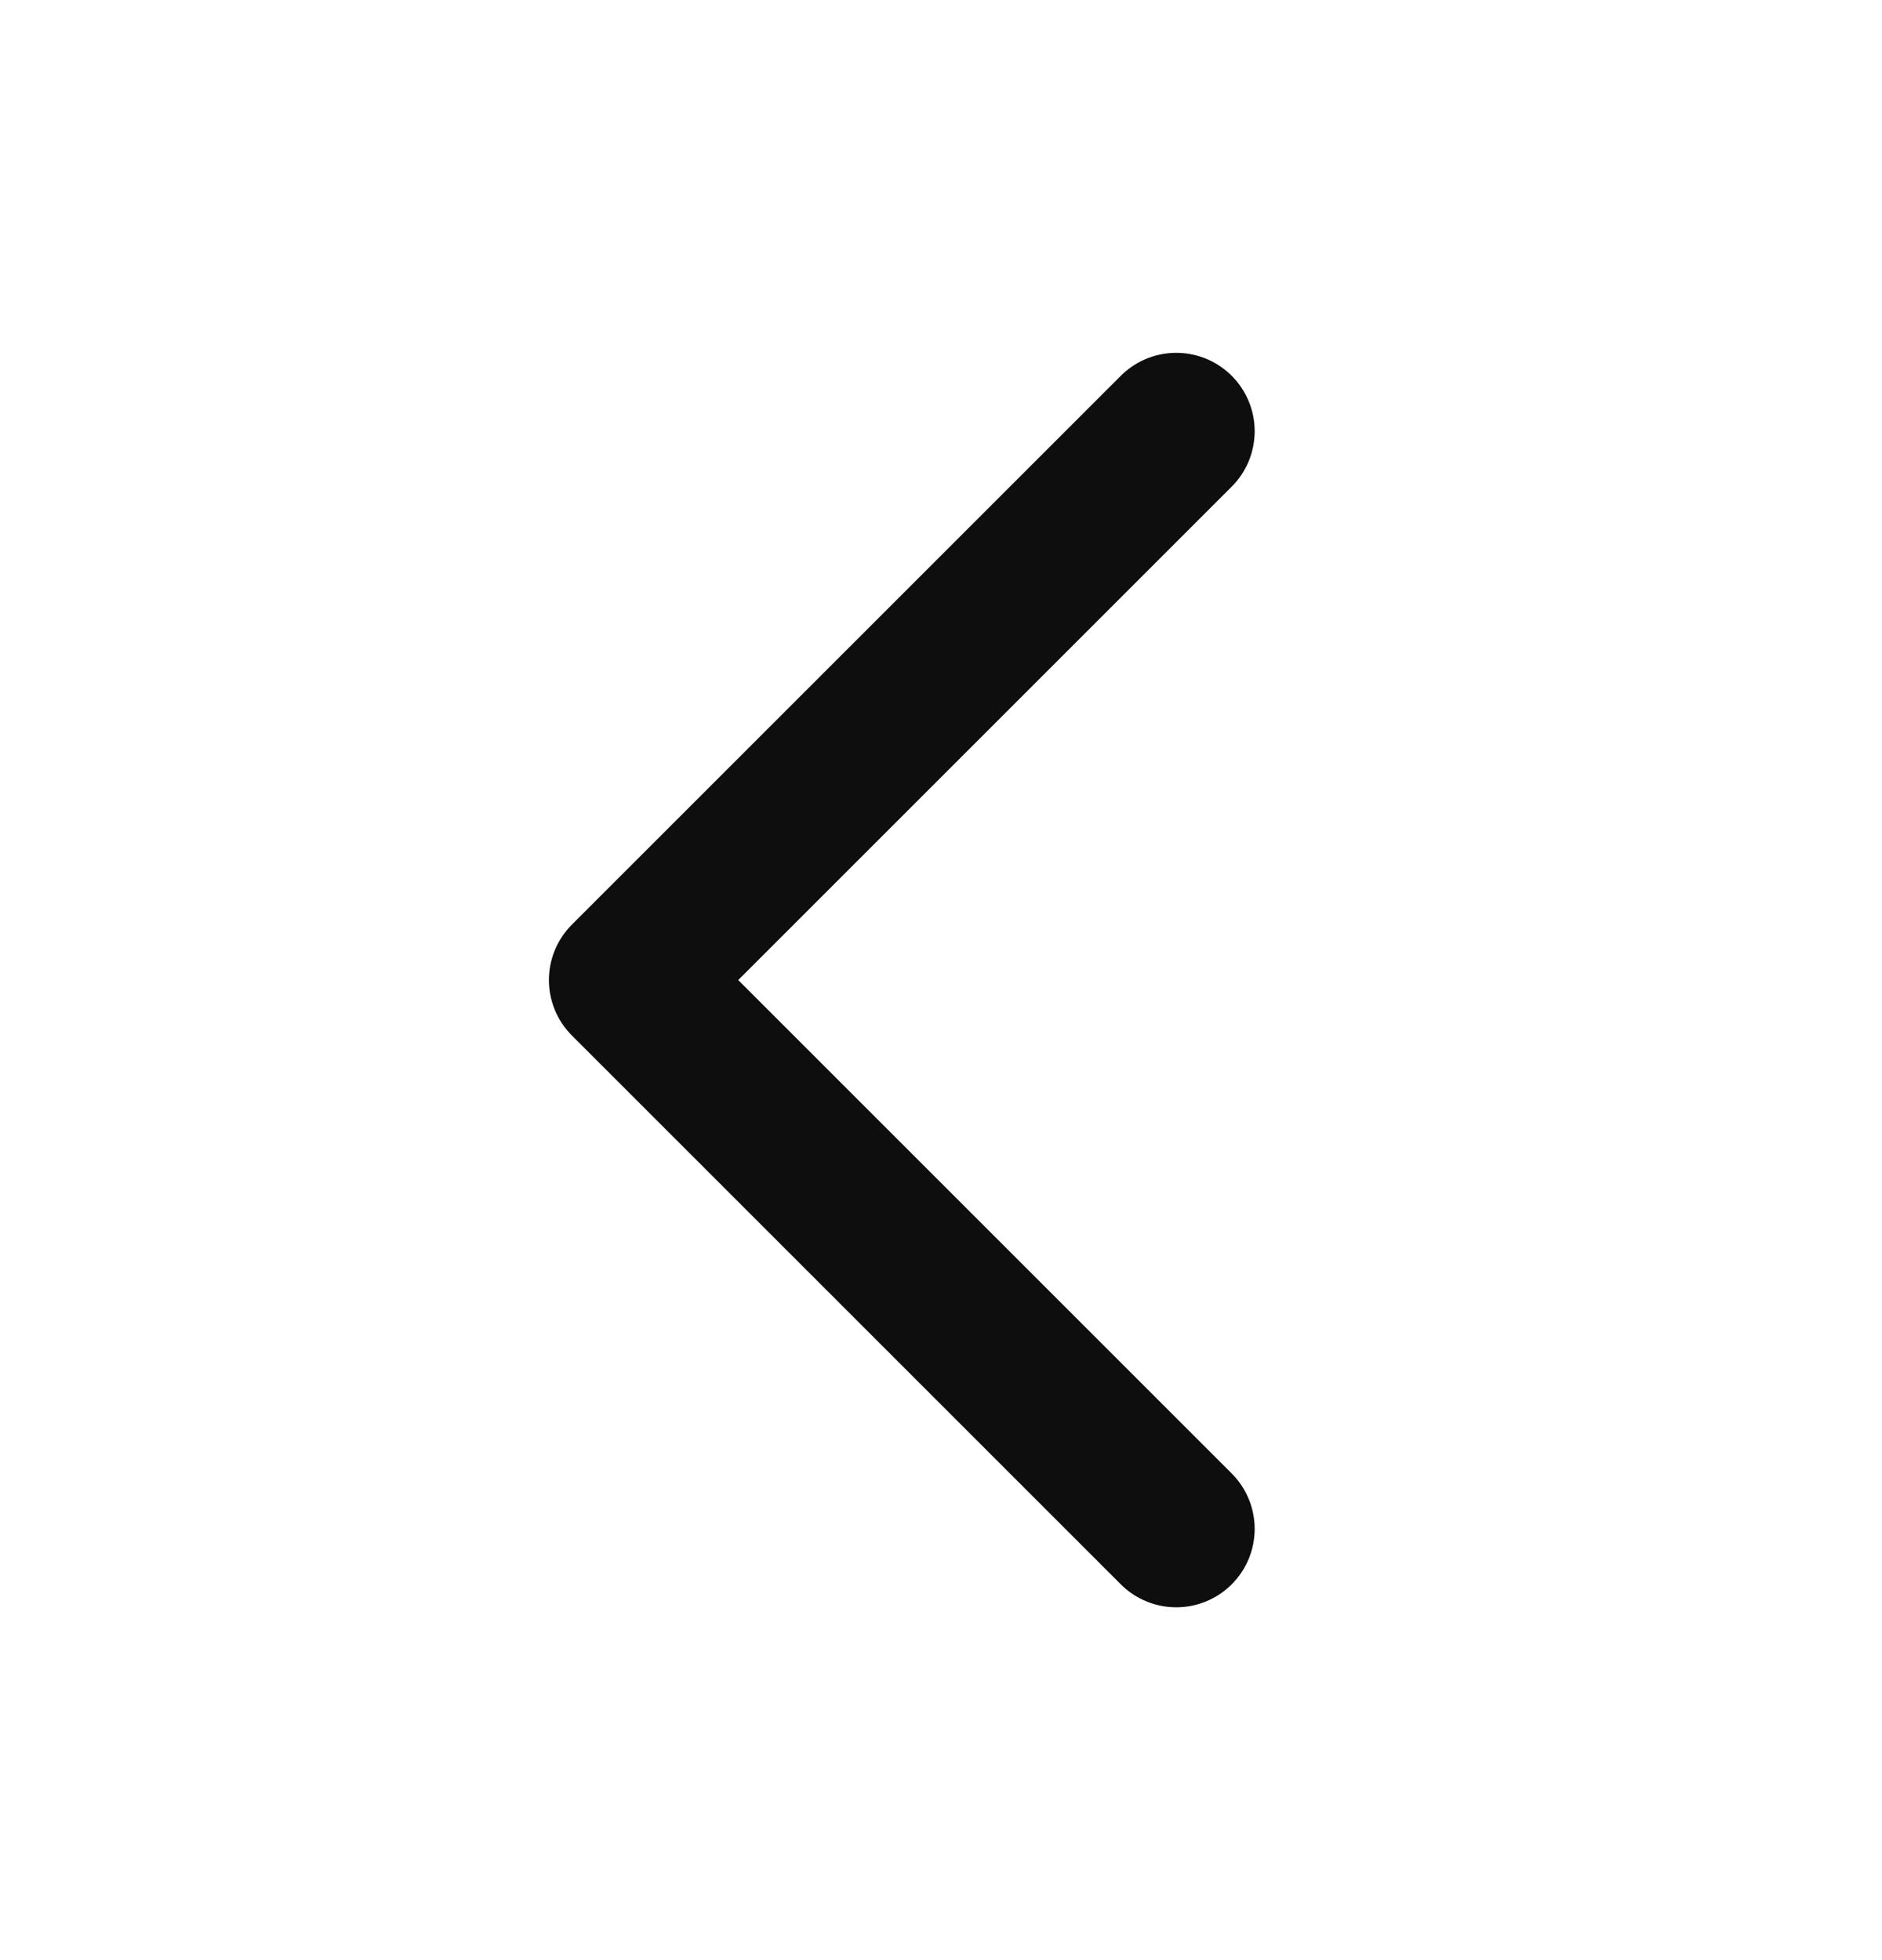 <svg width="24" height="25" viewBox="0 0 24 25" fill="none" xmlns="http://www.w3.org/2000/svg">
<path d="M15 19.5L8 12.5L15 5.5" stroke="#0E0E0E" stroke-width="2" stroke-linecap="round" stroke-linejoin="round"/>
</svg>
